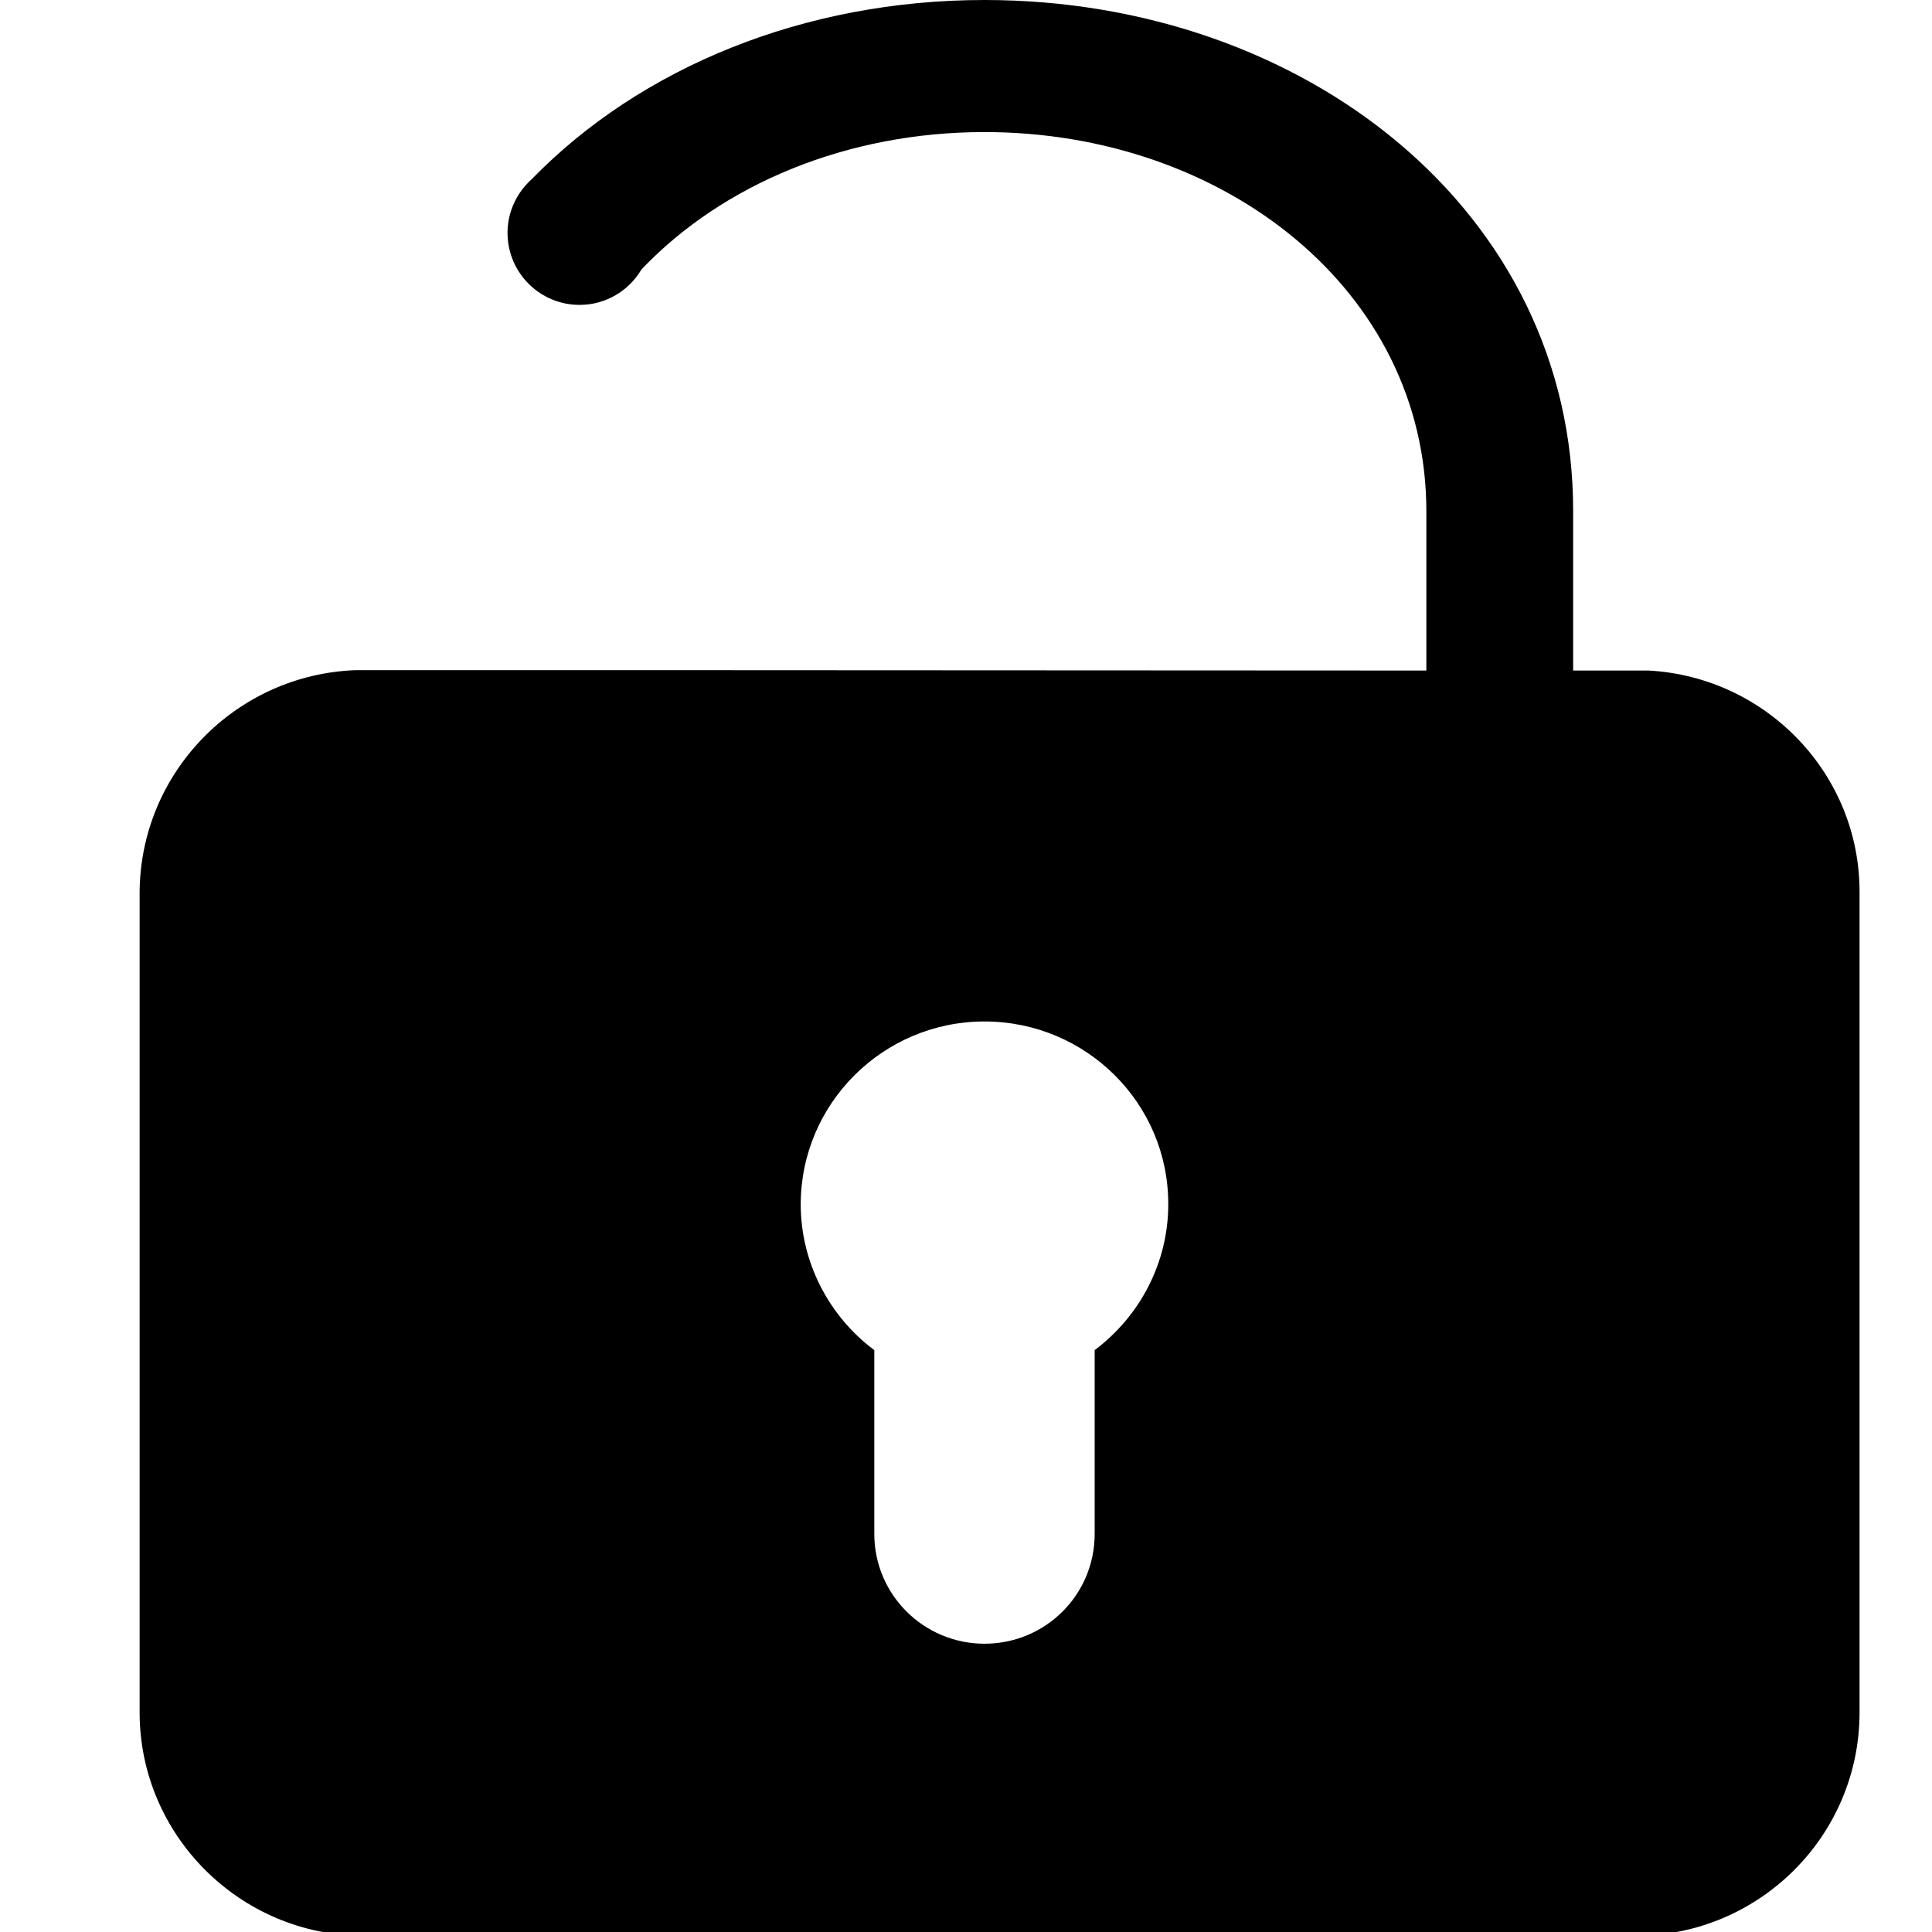 <?xml version="1.0" encoding="utf-8"?>
<!-- Generator: Adobe Illustrator 18.0.0, SVG Export Plug-In . SVG Version: 6.00 Build 0)  -->
<!DOCTYPE svg PUBLIC "-//W3C//DTD SVG 1.1//EN" "http://www.w3.org/Graphics/SVG/1.1/DTD/svg11.dtd">
<svg version="1.1" id="图层_1" xmlns="http://www.w3.org/2000/svg" xmlns:xlink="http://www.w3.org/1999/xlink" x="0px" y="0px"
	 width="512px" height="512px" viewBox="0 0 512 512" enable-background="new 0 0 512 512" xml:space="preserve">
<path d="M436.9,177.7l-20,0v-42.2C417,55.9,345.5,0,260.9,0c-47.7,0-91.1,17.8-120,47.5c-0.8,0.7-1.5,1.5-2.2,2.3c0,0,0,0,0,0
	c-2.6,3.3-4.2,7.4-4.2,11.9c0,10.5,8.5,19.1,19.1,19.1c7,0,13.1-3.8,16.4-9.4C191.6,48.7,224.6,35,260.9,35
	C324.4,35,378,77,378,135.5v42.2l-202.8-0.1v0h-81C62.4,178.8,37,204.9,37,236.8v217c0,32.6,26.7,59.2,59.4,59.2h337
	c32.8,0,59.4-26.5,59.4-59.2V236.7C493,205.2,468.1,179.4,436.9,177.7z M290.1,357.8v48.7c0,16.1-13,29.1-29.2,29.1
	c-16.1,0-29.2-13-29.2-29.1v-48.7c-12.2-9.1-19.5-23.5-19.5-38.6c0-26.7,21.8-48.5,48.7-48.5c26.9,0,48.8,21.7,48.7,48.5
	C309.6,334.5,302.2,348.7,290.1,357.8z"/>
</svg>
